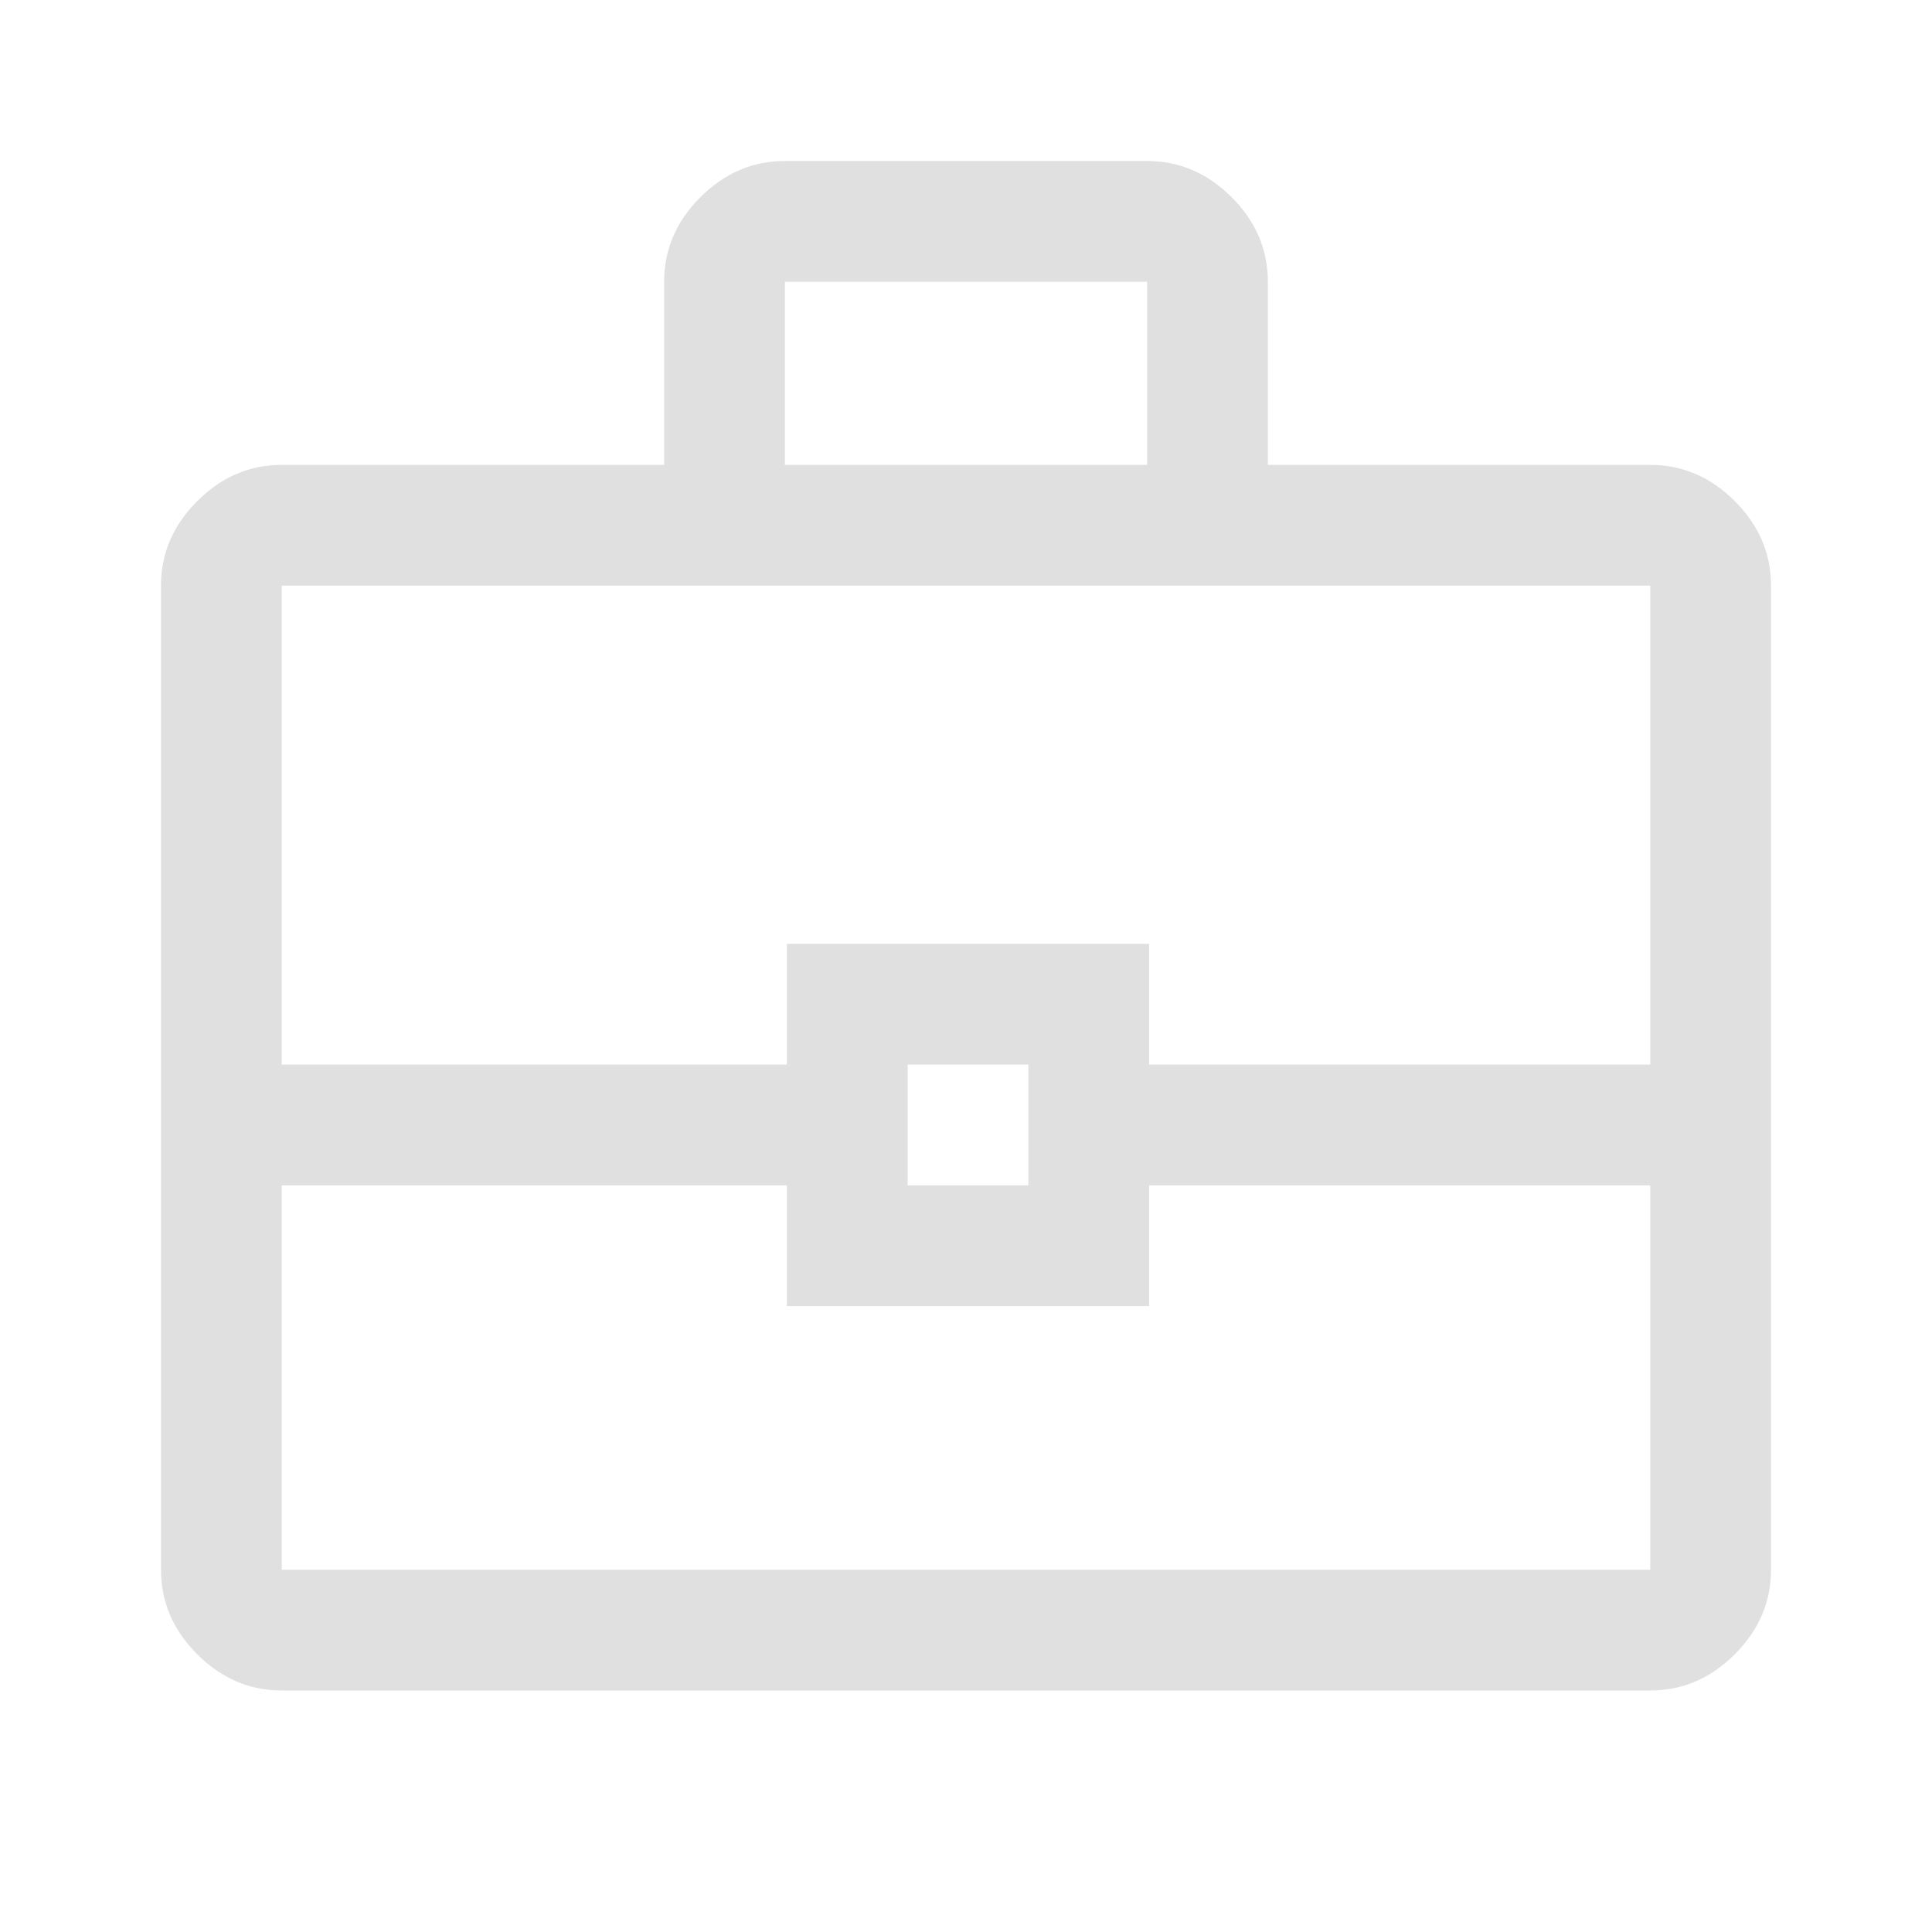 <svg width="48" height="48" viewBox="0 0 48 48" fill="none" xmlns="http://www.w3.org/2000/svg">
<path d="M7 42C6.2 42 5.5 41.7 4.9 41.1C4.3 40.5 4 39.8 4 39V14.55C4 13.75 4.3 13.05 4.9 12.45C5.5 11.85 6.2 11.55 7 11.55H16.5V7C16.5 6.2 16.8 5.5 17.4 4.9C18 4.3 18.7 4 19.5 4H28.5C29.3 4 30 4.3 30.6 4.9C31.2 5.5 31.5 6.2 31.5 7V11.55H41C41.8 11.55 42.5 11.85 43.1 12.45C43.7 13.05 44 13.75 44 14.55V39C44 39.8 43.7 40.5 43.1 41.1C42.5 41.7 41.8 42 41 42H7ZM19.5 11.55H28.5V7H19.5V11.55ZM41 29.45H28.55V32.45H19.55V29.45H7V39H41V29.45ZM22.55 29.45H25.55V26.45H22.55V29.45ZM7 26.45H19.55V23.45H28.55V26.45H41V14.55H7V26.45Z" fill="#E0E0E0"/>
</svg>

